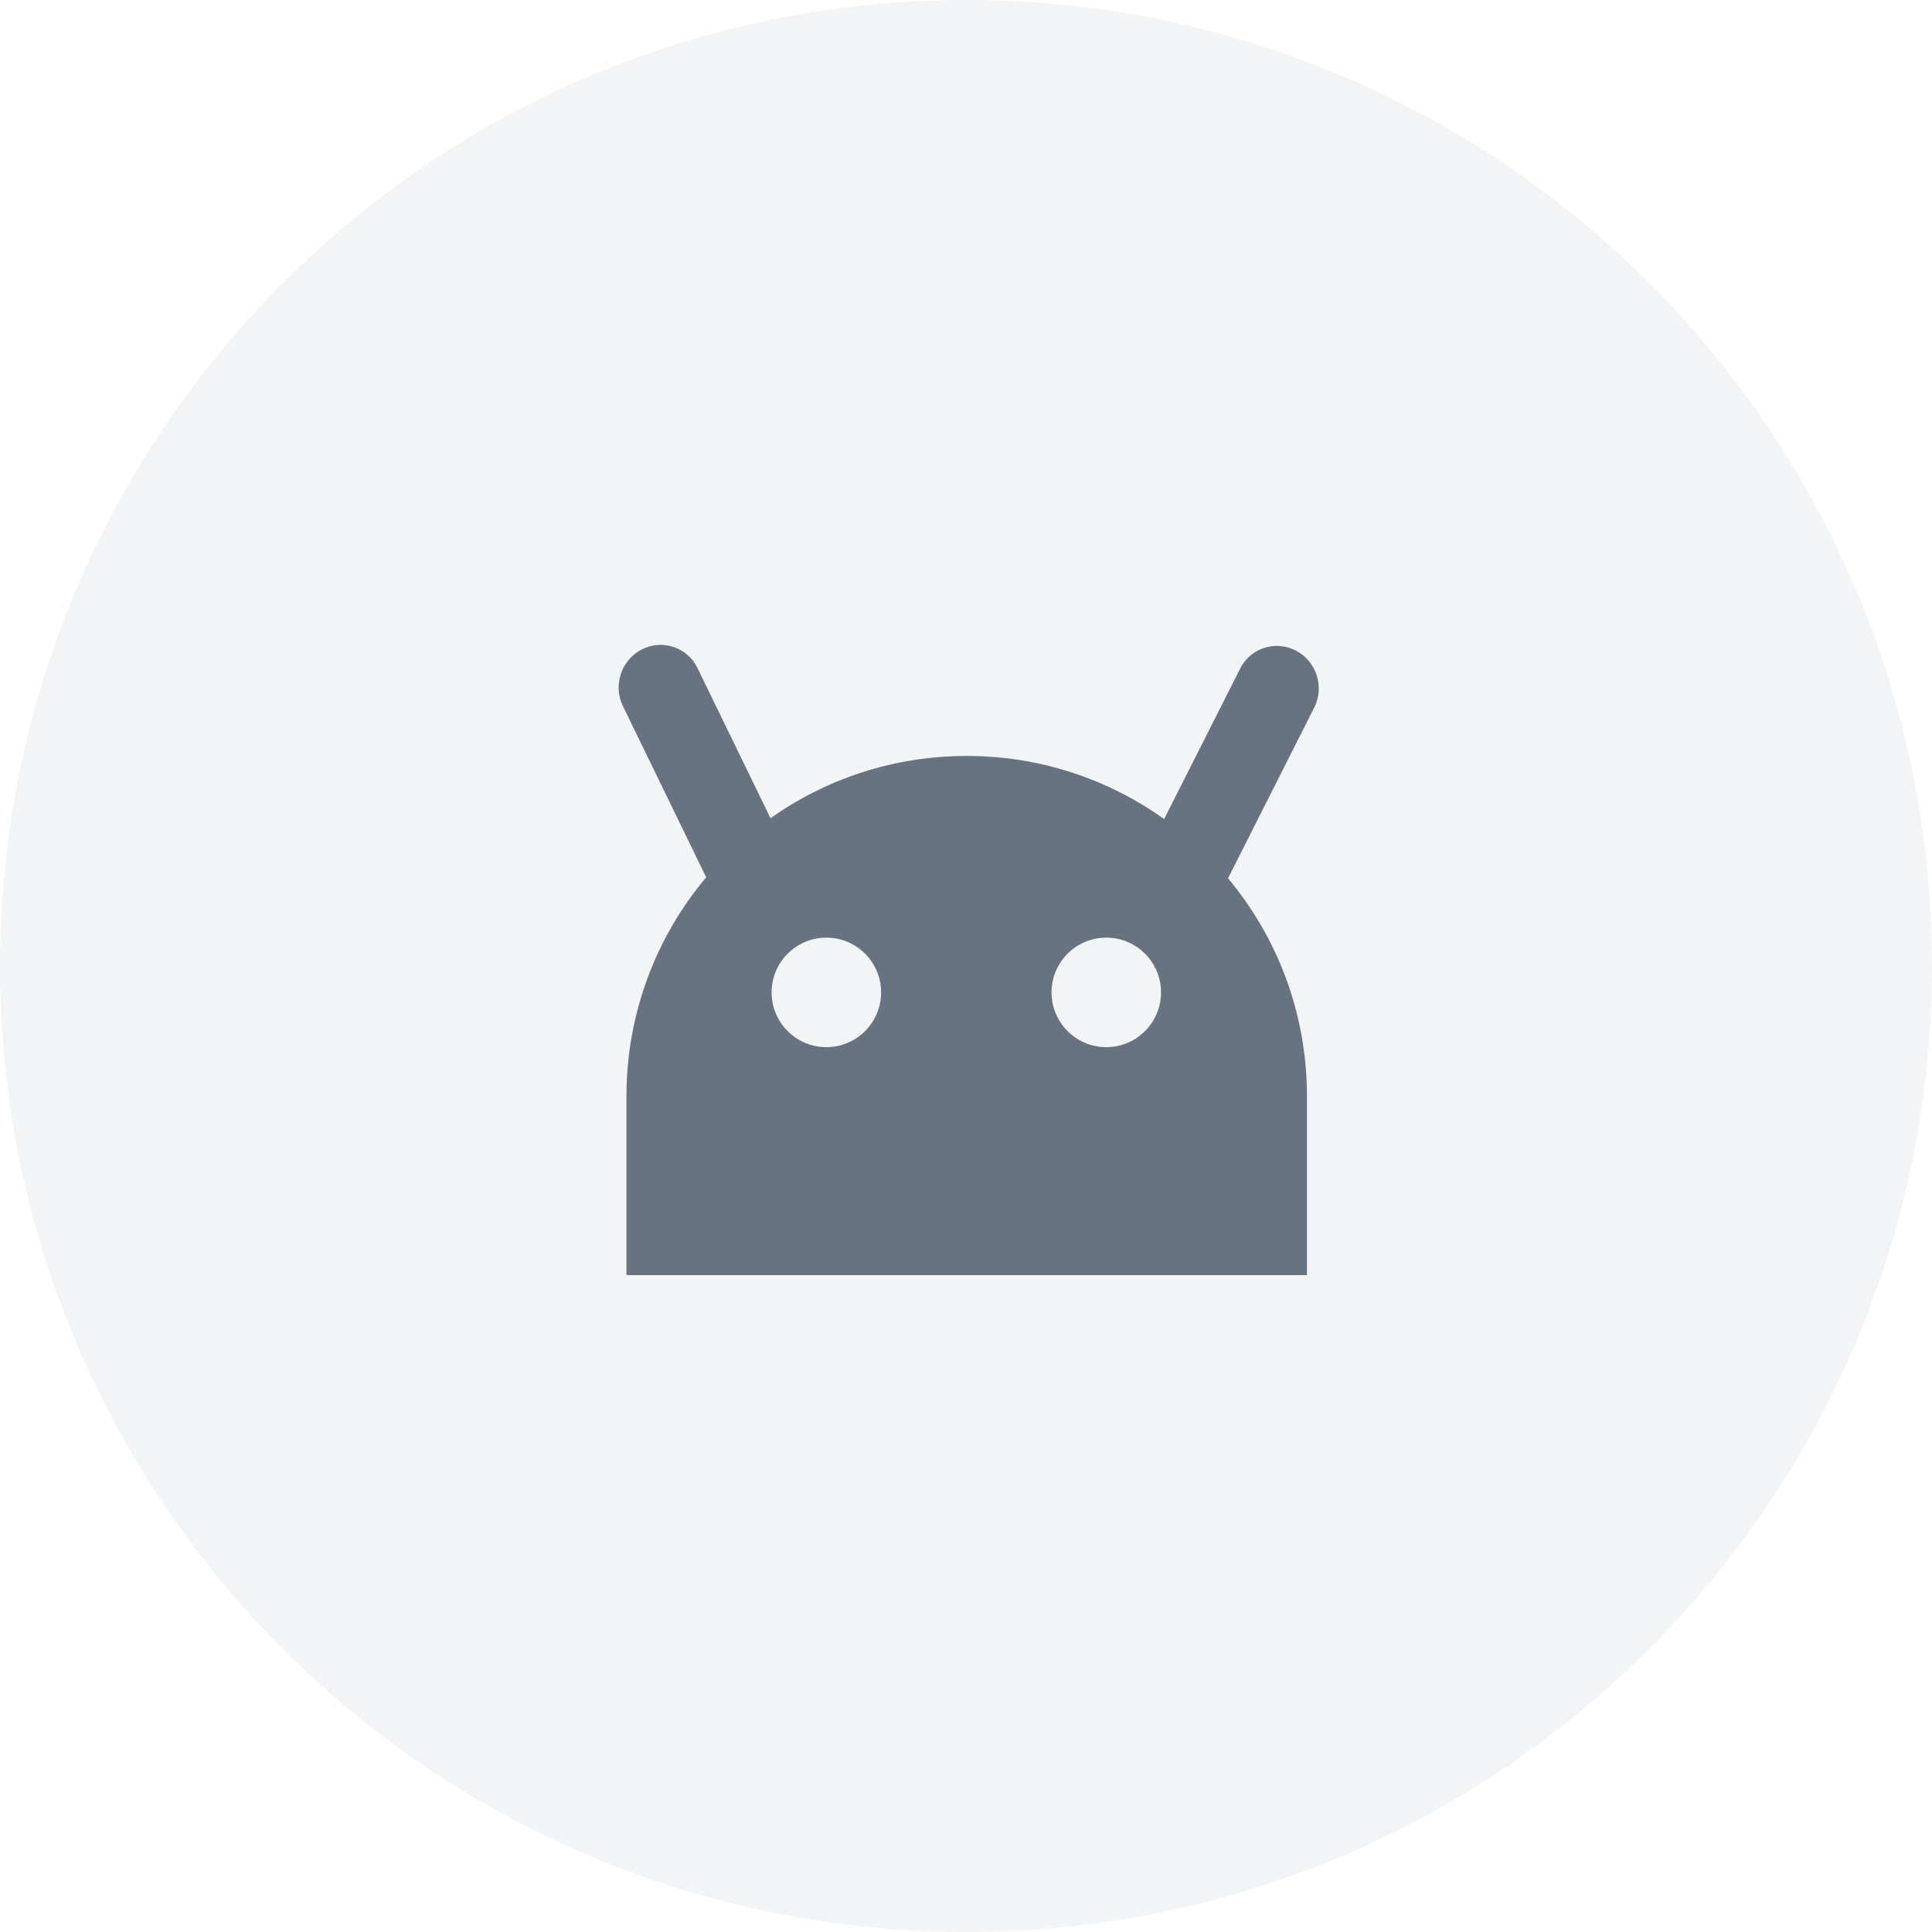 <svg width="50" height="50" viewBox="0 0 50 50" fill="none" xmlns="http://www.w3.org/2000/svg">
<g clip-path="url(#clip0_2119_3950)">
<path opacity="0.08" d="M50 25C50 38.807 38.807 50 25 50C11.193 50 0 38.807 0 25C0 11.193 11.193 0 25 0C38.807 0 50 11.193 50 25Z" fill="#677380"/>
<path fill-rule="evenodd" clip-rule="evenodd" d="M16.12 18.272C15.859 17.734 16.079 17.078 16.612 16.806C17.145 16.535 17.79 16.751 18.051 17.289L19.941 21.175C21.376 20.16 23.128 19.564 25.019 19.564C26.924 19.564 28.687 20.169 30.128 21.197L32.096 17.301C32.366 16.767 33.014 16.561 33.543 16.84C34.072 17.119 34.282 17.779 34.012 18.313L31.781 22.73C33.057 24.257 33.824 26.224 33.824 28.37V33H16.213V28.37C16.213 26.212 16.989 24.236 18.276 22.705L16.12 18.272ZM21.386 27.1C22.168 27.1 22.803 26.465 22.803 25.683C22.803 24.901 22.168 24.266 21.386 24.266C20.604 24.266 19.969 24.901 19.969 25.683C19.969 26.465 20.604 27.1 21.386 27.1ZM30.047 25.683C30.047 26.465 29.413 27.1 28.631 27.1C27.848 27.1 27.214 26.465 27.214 25.683C27.214 24.901 27.848 24.266 28.631 24.266C29.413 24.266 30.047 24.901 30.047 25.683Z" fill="#677380"/>
</g>
<defs>
<clipPath id="clip0_2119_3950">
<rect width="50" height="50" fill="white"/>
</clipPath>
</defs>
</svg>
